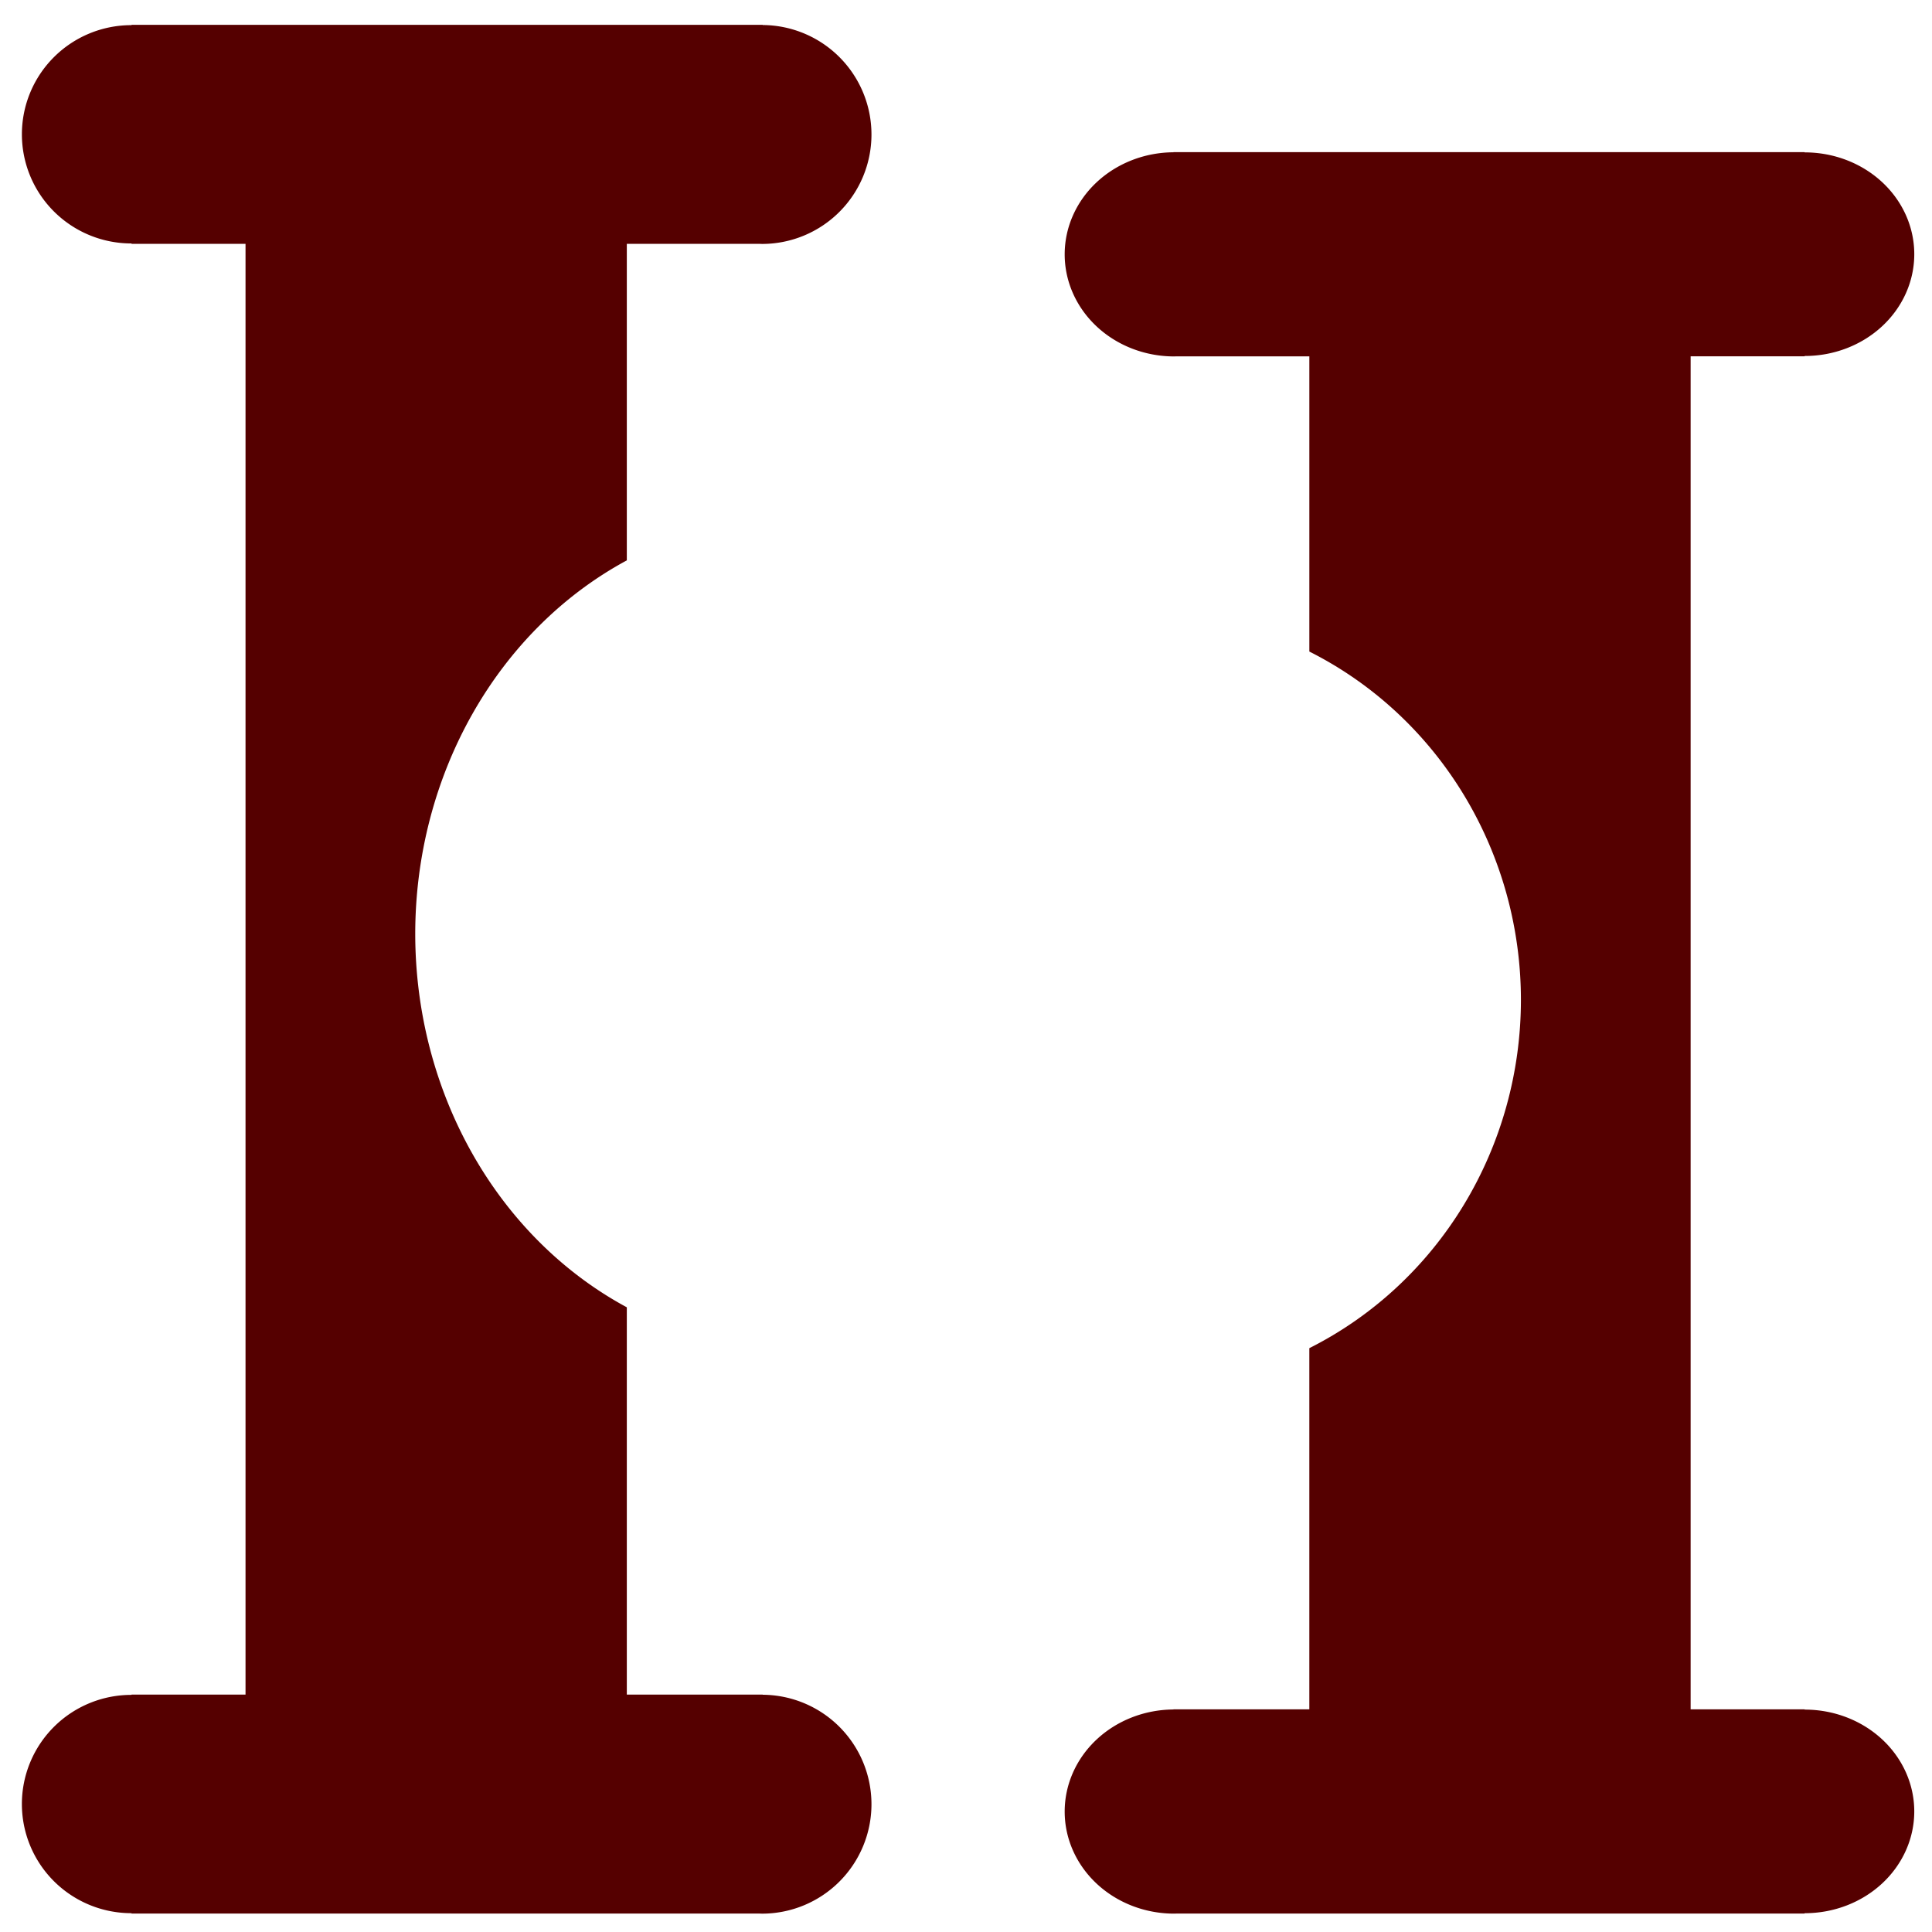 <?xml version="1.0" encoding="UTF-8" standalone="no"?>
<!-- Created with Inkscape (http://www.inkscape.org/) -->

<svg
   width="200mm"
   height="200mm"
   viewBox="0 0 200 200"
   version="1.1"
   id="svg5"
   inkscape:version="1.1.2 (0a00cf5339, 2022-02-04)"
   sodipodi:docname="icon.svg"
   inkscape:export-filename="/home/rhythnic/Documents/Work/Eduba/Design/icon.png"
   inkscape:export-xdpi="130.05"
   inkscape:export-ydpi="130.05"
   xmlns:inkscape="http://www.inkscape.org/namespaces/inkscape"
   xmlns:sodipodi="http://sodipodi.sourceforge.net/DTD/sodipodi-0.dtd"
   xmlns="http://www.w3.org/2000/svg"
   xmlns:svg="http://www.w3.org/2000/svg">
  <sodipodi:namedview
     id="namedview7"
     pagecolor="#ffffff"
     bordercolor="#666666"
     borderopacity="1.0"
     inkscape:pageshadow="2"
     inkscape:pageopacity="0.0"
     inkscape:pagecheckerboard="0"
     inkscape:document-units="mm"
     showgrid="false"
     inkscape:zoom="0.53165938"
     inkscape:cx="377.12116"
     inkscape:cy="427.90555"
     inkscape:window-width="1866"
     inkscape:window-height="1016"
     inkscape:window-x="0"
     inkscape:window-y="27"
     inkscape:window-maximized="1"
     inkscape:current-layer="layer1"
     width="200mm" />
  <defs
     id="defs2">
    <inkscape:perspective
       sodipodi:type="inkscape:persp3d"
       inkscape:vp_x="-14.920388 : 77.489334 : 1"
       inkscape:vp_y="0 : 743.63107 : 0"
       inkscape:vp_z="185.07961 : 77.489334 : 1"
       inkscape:persp3d-origin="85.079612 : 52.701634 : 1"
       id="perspective352" />
  </defs>
  <g
     inkscape:label="Layer 1"
     inkscape:groupmode="layer"
     id="layer1">
    <path
       id="rect1039"
       style="fill:#550000;fill-rule:evenodd;stroke-width:0.262"
       d="m 13.616,2.573 v 0.03 a 11.331,11.299 0 0 0 -0.019,0 A 11.331,11.299 0 0 0 2.267,13.903 11.331,11.299 0 0 0 13.597,25.202 a 11.331,11.299 0 0 0 0.019,-5.44e-4 v 0.04 H 25.417 V 175.423 H 13.616 v 0.03 a 11.331,11.299 0 0 0 -0.019,0 11.331,11.299 0 0 0 -11.331,11.3 11.331,11.299 0 0 0 11.331,11.299 11.331,11.299 0 0 0 0.019,-5.5e-4 v 0.04 h 65.009 a 11.331,11.331 0 0 0 0.258,0.009 11.331,11.331 0 0 0 11.331,-11.331 11.331,11.331 0 0 0 -11.261,-11.329 v -0.018 H 64.888 V 135.332 A 39.097,43.06 0 0 1 42.986,96.671 39.097,43.06 0 0 1 64.888,58.01 V 25.242 h 13.738 a 11.331,11.331 0 0 0 0.258,0.01 A 11.331,11.331 0 0 0 90.214,13.921 11.331,11.331 0 0 0 78.953,2.591 v -0.018 z" />
    <path
       id="path171"
       style="fill:#550000;fill-rule:evenodd;stroke-width:0.253"
       d="m 186.815,15.747 v 0.028 a 11.331,10.538 0 0 1 0.019,0 11.331,10.538 0 0 1 11.331,10.538 11.331,10.538 0 0 1 -11.331,10.538 11.331,10.538 0 0 1 -0.019,-5.08e-4 v 0.037 H 175.014 V 176.95 h 11.8 v 0.028 a 11.331,10.538 0 0 1 0.019,0 11.331,10.538 0 0 1 11.331,10.538 11.331,10.538 0 0 1 -11.331,10.538 11.331,10.538 0 0 1 -0.019,-5.1e-4 v 0.037 h -65.009 a 11.331,10.567 0 0 1 -0.258,0.008 11.331,10.567 0 0 1 -11.331,-10.567 11.331,10.567 0 0 1 11.261,-10.566 v -0.017 h 14.065 V 139.561 A 39.097,40.159 0 0 0 157.445,103.505 39.097,40.159 0 0 0 135.543,67.449 V 36.888 h -13.738 a 11.331,10.567 0 0 1 -0.258,0.009 11.331,10.567 0 0 1 -11.331,-10.567 11.331,10.567 0 0 1 11.261,-10.566 v -0.017 z" />
  </g>
</svg>
